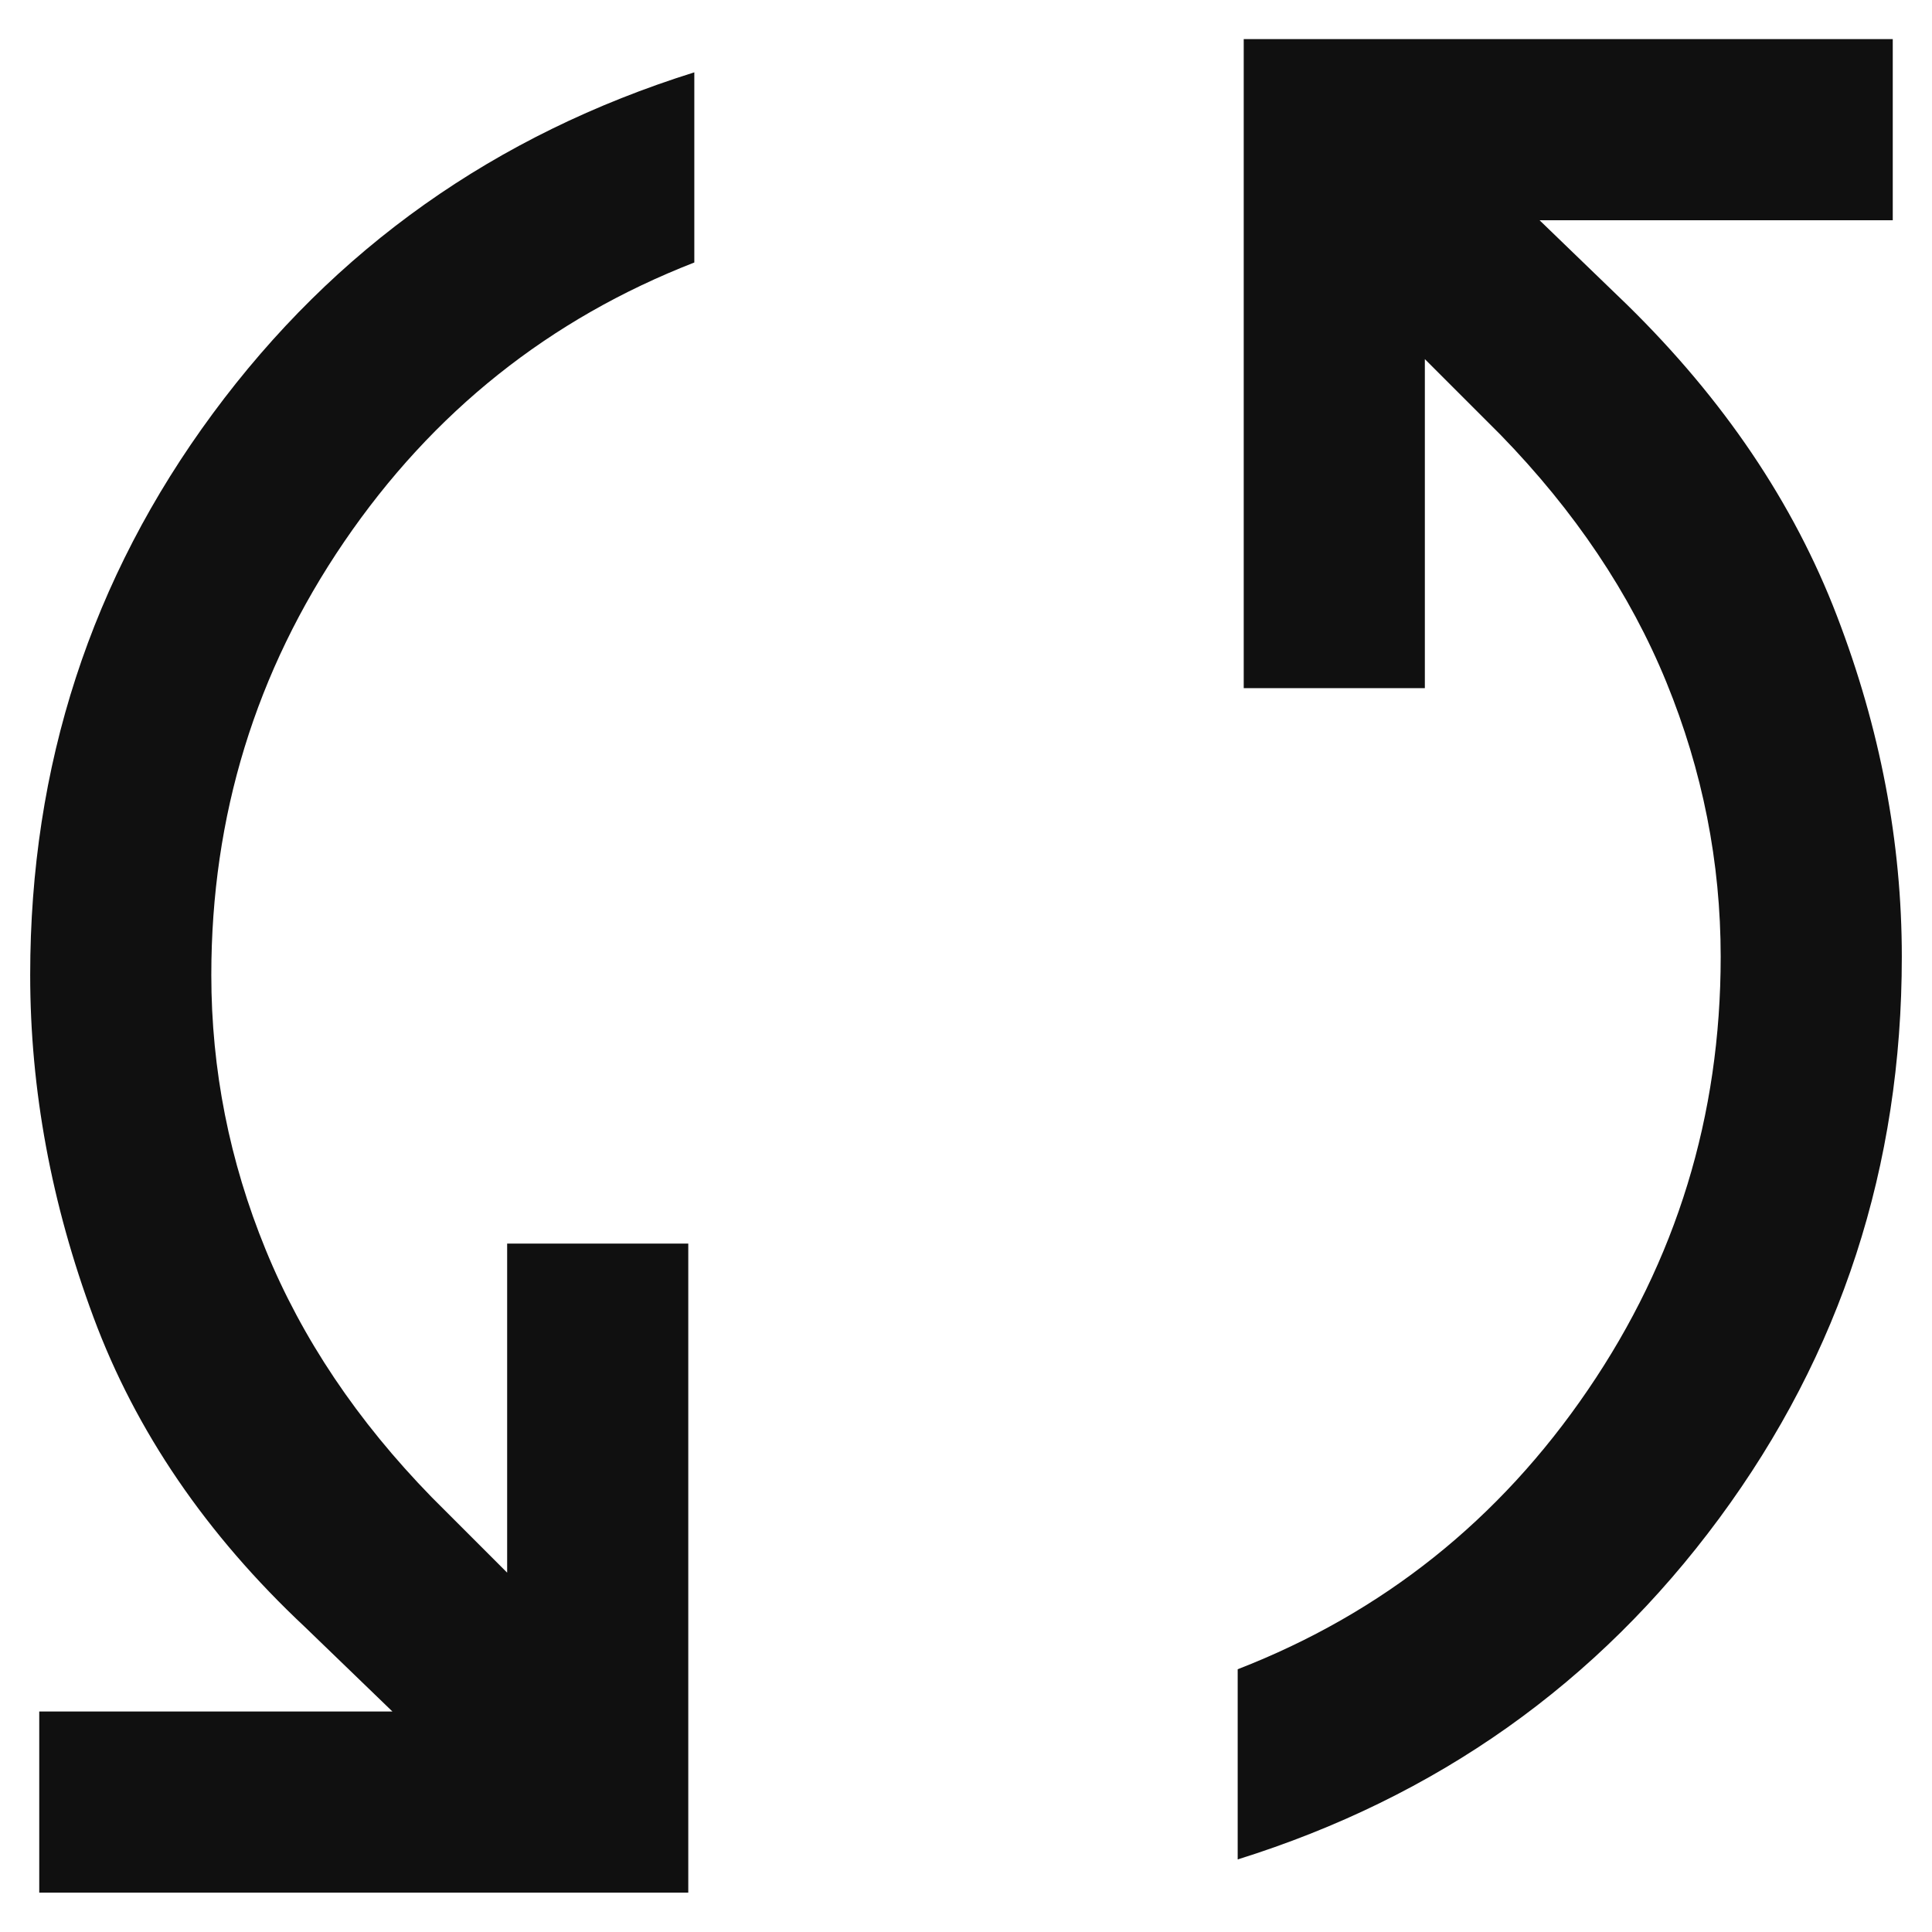 <svg width="16" height="16" viewBox="0 0 16 16" fill="none" xmlns="http://www.w3.org/2000/svg">
<path d="M0.325 15.674V14.174H3.25L2.525 13.474C1.708 12.708 1.125 11.853 0.775 10.911C0.425 9.97 0.25 9.024 0.25 8.074C0.25 6.341 0.754 4.791 1.763 3.424C2.771 2.058 4.1 1.116 5.75 0.599V2.174C4.55 2.641 3.583 3.412 2.85 4.487C2.117 5.562 1.75 6.758 1.75 8.074C1.75 8.858 1.9 9.616 2.2 10.349C2.5 11.083 2.958 11.766 3.575 12.399L4.2 13.024V10.299H5.7V15.674H0.325ZM10.25 15.399V13.824C11.45 13.358 12.417 12.587 13.15 11.511C13.883 10.437 14.25 9.241 14.25 7.924C14.25 7.141 14.1 6.383 13.8 5.649C13.5 4.916 13.042 4.233 12.425 3.599L11.8 2.974V5.699H10.3V0.324H15.675V1.824H12.75L13.475 2.524C14.275 3.308 14.854 4.166 15.212 5.099C15.571 6.033 15.75 6.974 15.75 7.924C15.75 9.658 15.246 11.208 14.238 12.574C13.229 13.941 11.9 14.883 10.25 15.399Z" fill="#101010"/>
</svg>
